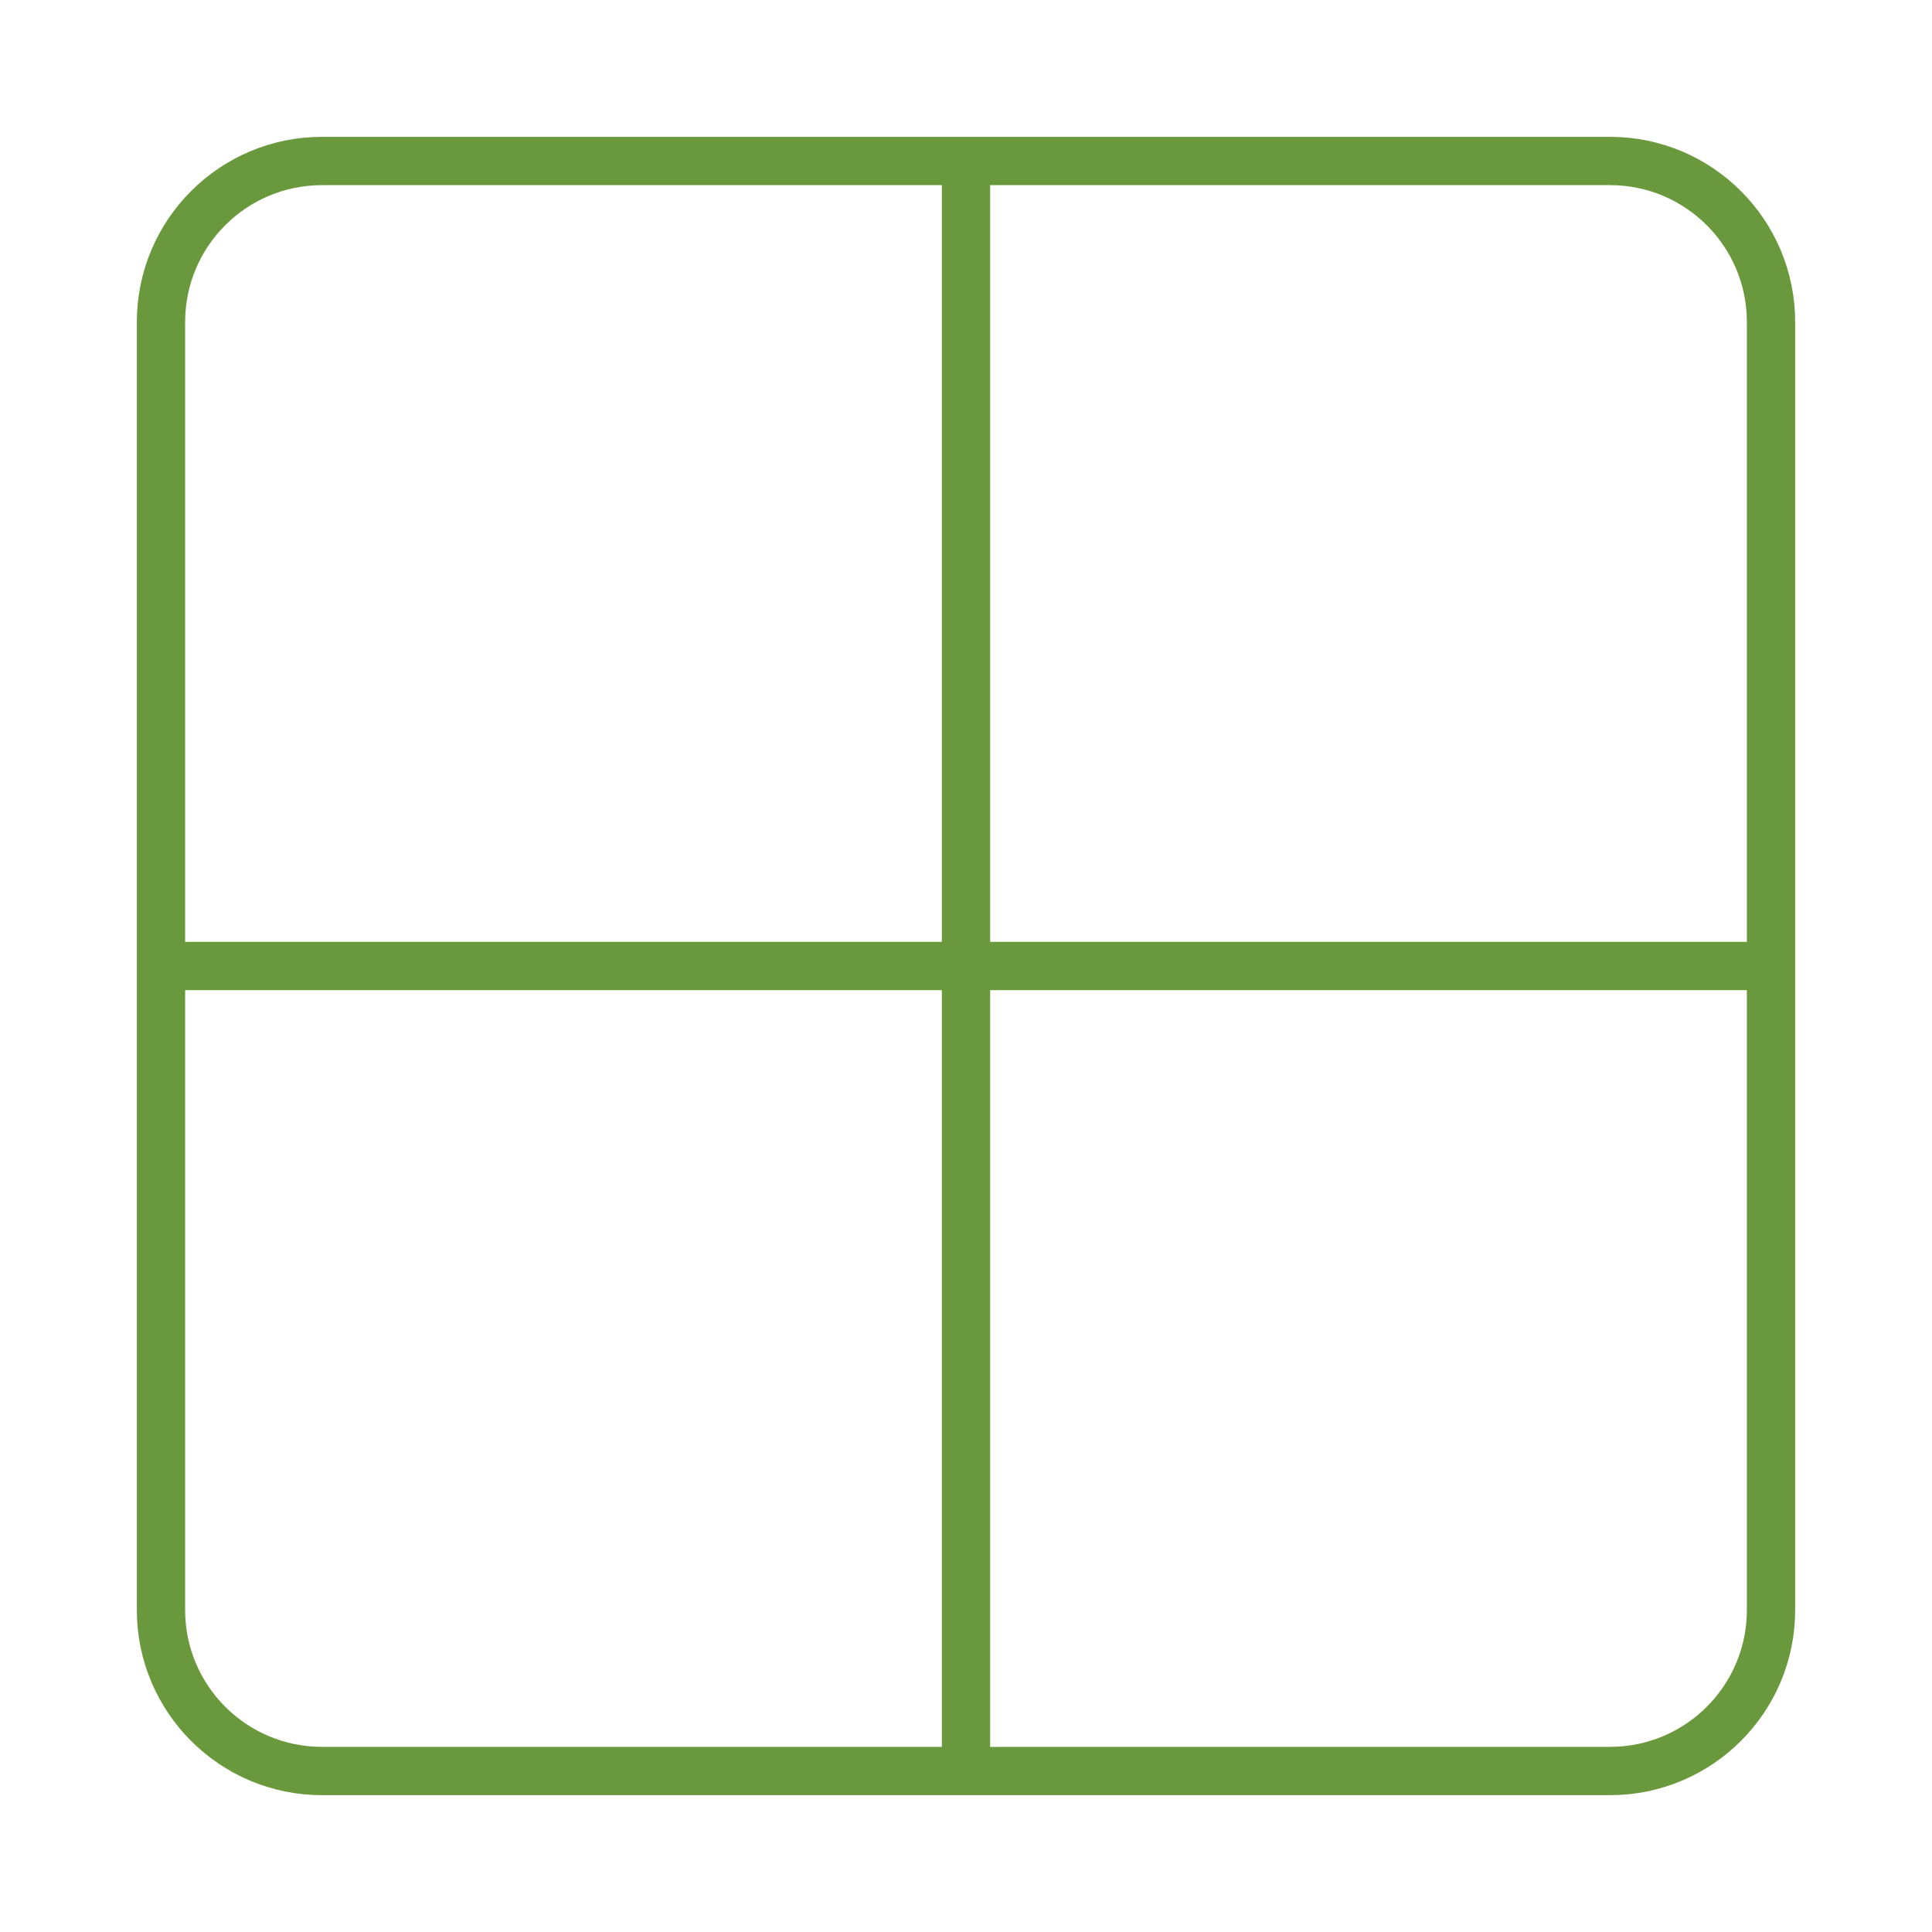 <svg width="40" height="40" viewBox="0 0 40 40" fill="none" xmlns="http://www.w3.org/2000/svg">
<path d="M33.333 3.333H6.667C4.826 3.333 3.333 4.826 3.333 6.667V33.334C3.333 35.174 4.826 36.667 6.667 36.667H33.333C35.174 36.667 36.667 35.174 36.667 33.334V6.667C36.667 4.826 35.174 3.333 33.333 3.333Z" stroke="#6A983C" strokeWidth="2.5" strokeLinecap="round" strokeLinejoin="round"/>
<path d="M3.333 20H36.667" stroke="#6A983C" strokeWidth="2.5" strokeLinecap="round" strokeLinejoin="round"/>
<path d="M20 3.333V36.667" stroke="#6A983C" strokeWidth="2.5" strokeLinecap="round" strokeLinejoin="round"/>
</svg>
